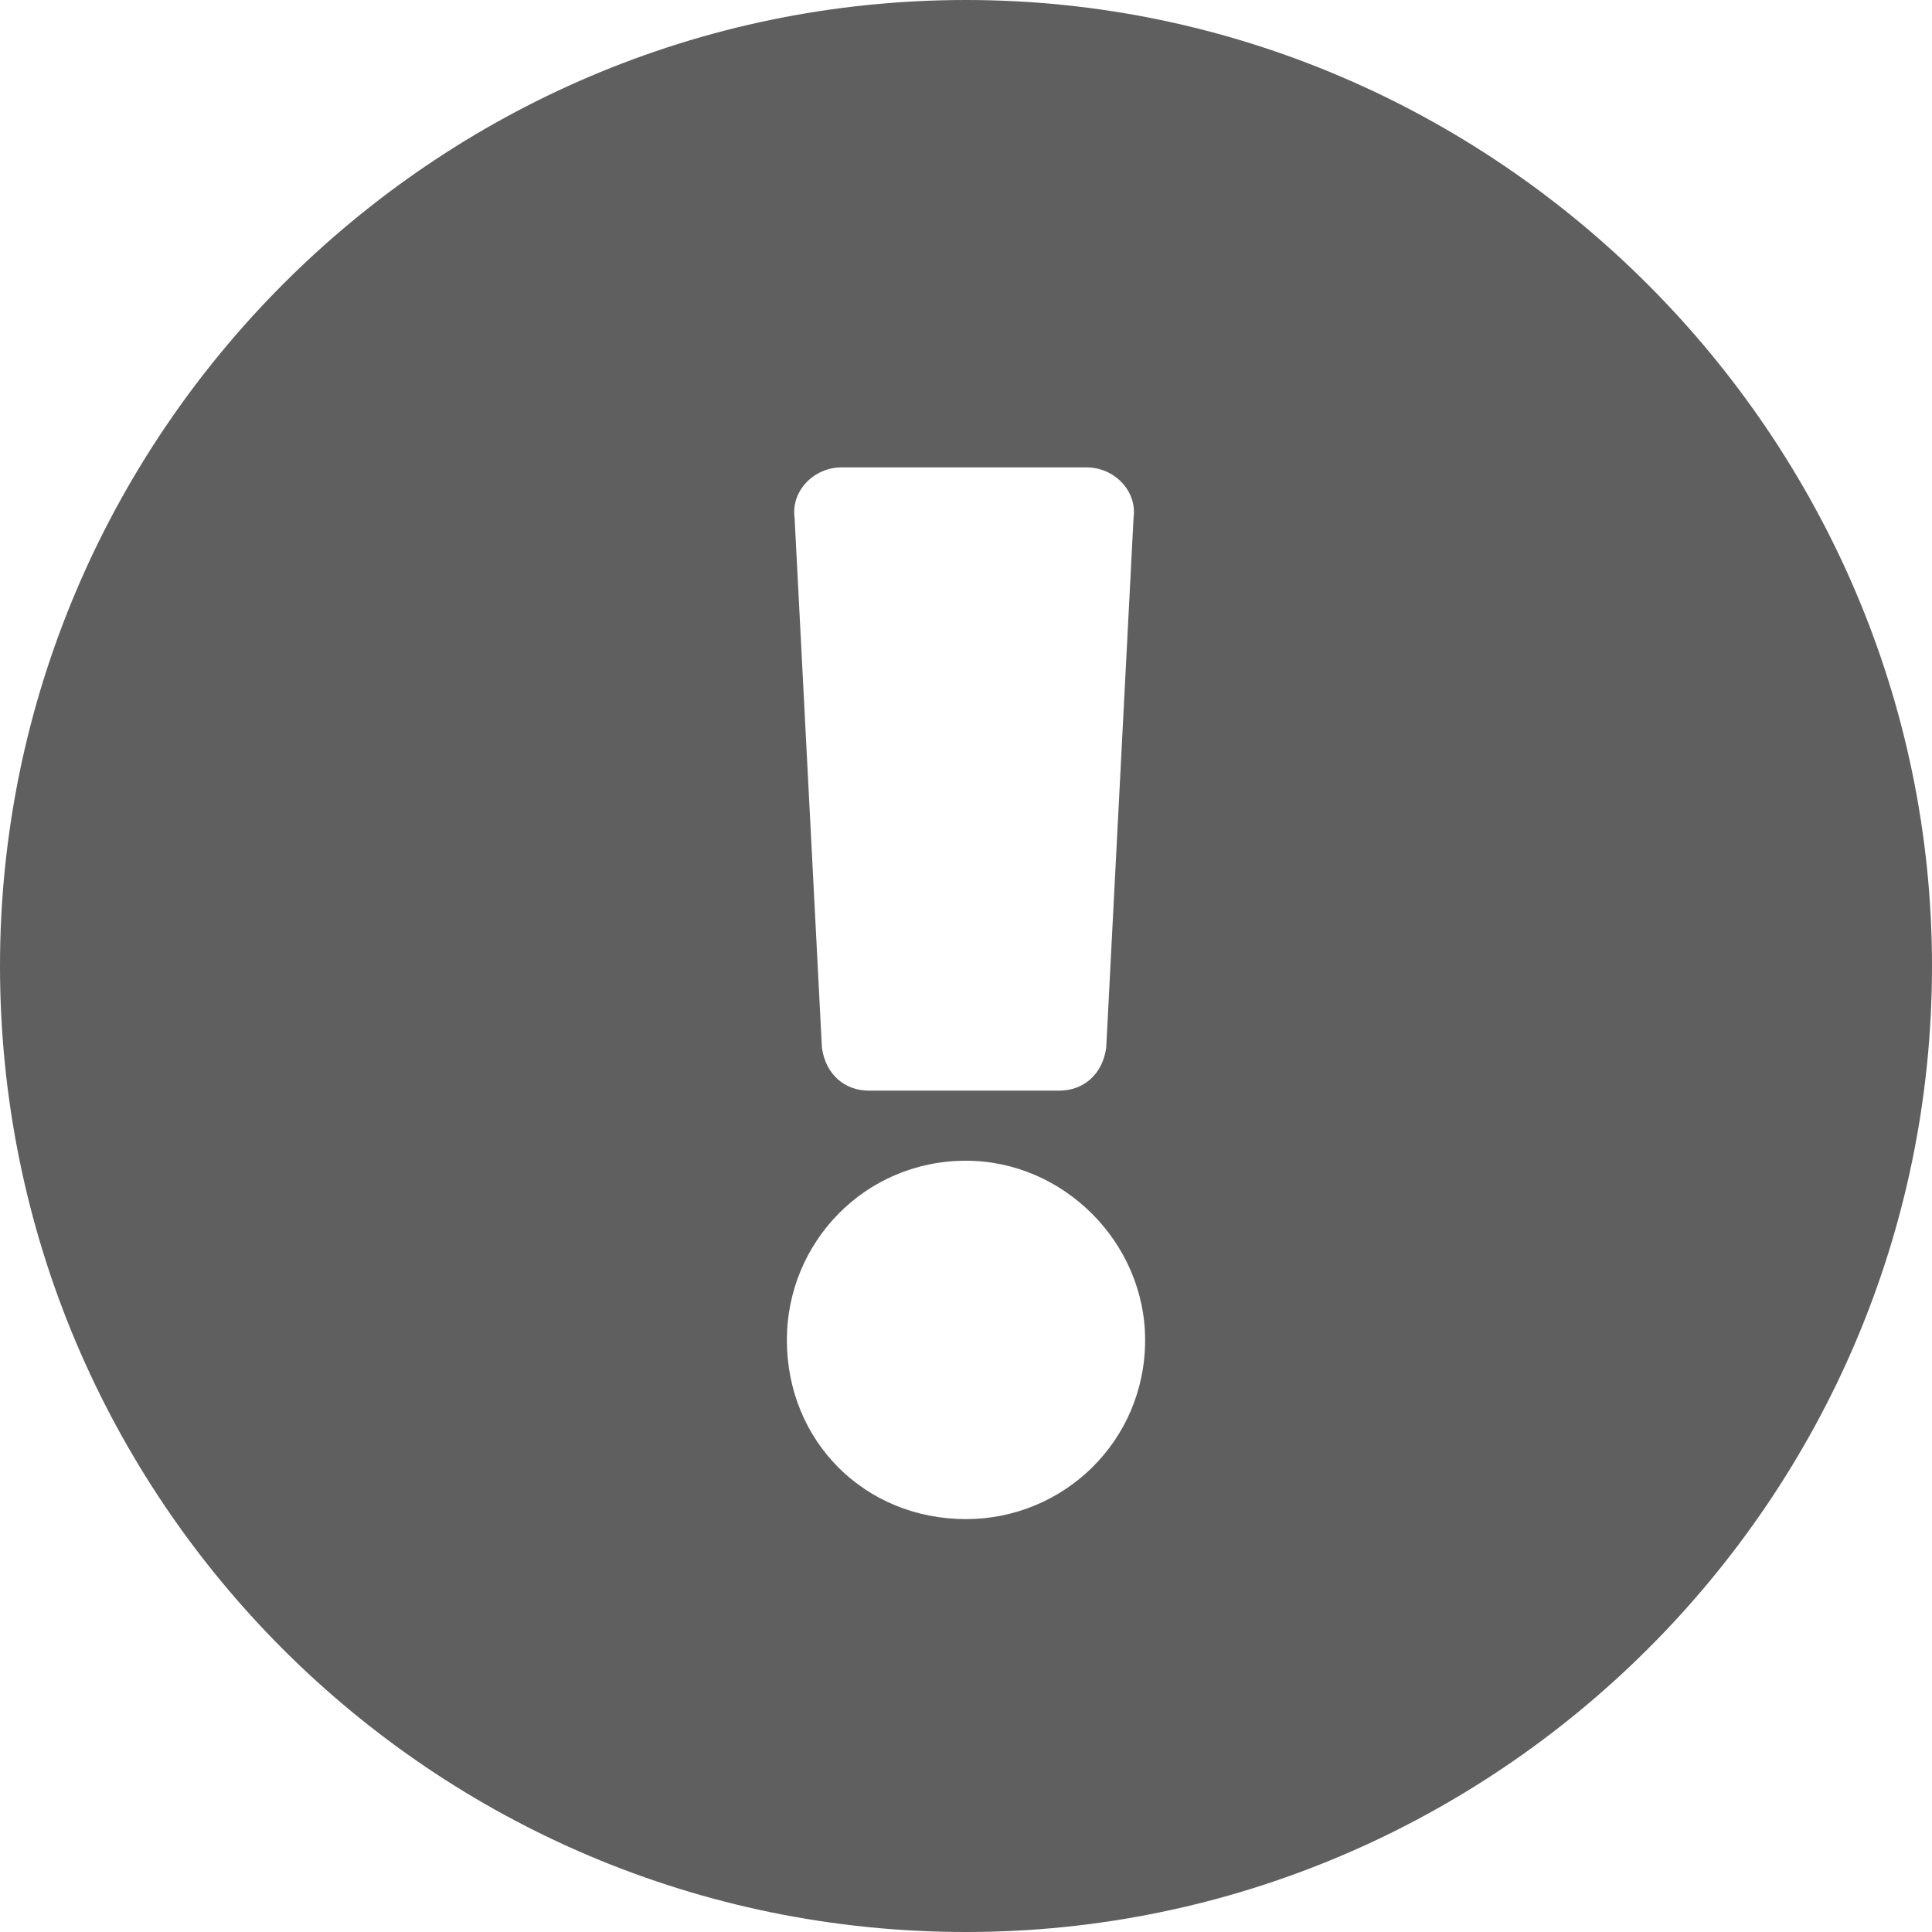 <svg width="14" height="14" viewBox="0 0 14 14" fill="none" xmlns="http://www.w3.org/2000/svg">
<path d="M14 7C14 3.161 10.839 0 7 0C3.133 0 0 3.161 0 7C0 10.867 3.133 14 7 14C10.839 14 14 10.867 14 7ZM7 8.411C7.706 8.411 8.298 9.004 8.298 9.71C8.298 10.444 7.706 11.008 7 11.008C6.266 11.008 5.702 10.444 5.702 9.71C5.702 9.004 6.266 8.411 7 8.411ZM5.758 3.754C5.73 3.556 5.899 3.387 6.097 3.387H7.875C8.073 3.387 8.242 3.556 8.214 3.754L8.016 7.593C7.988 7.79 7.847 7.903 7.677 7.903H6.294C6.125 7.903 5.984 7.79 5.956 7.593L5.758 3.754Z" fill="#5F5F5F"/>
</svg>
